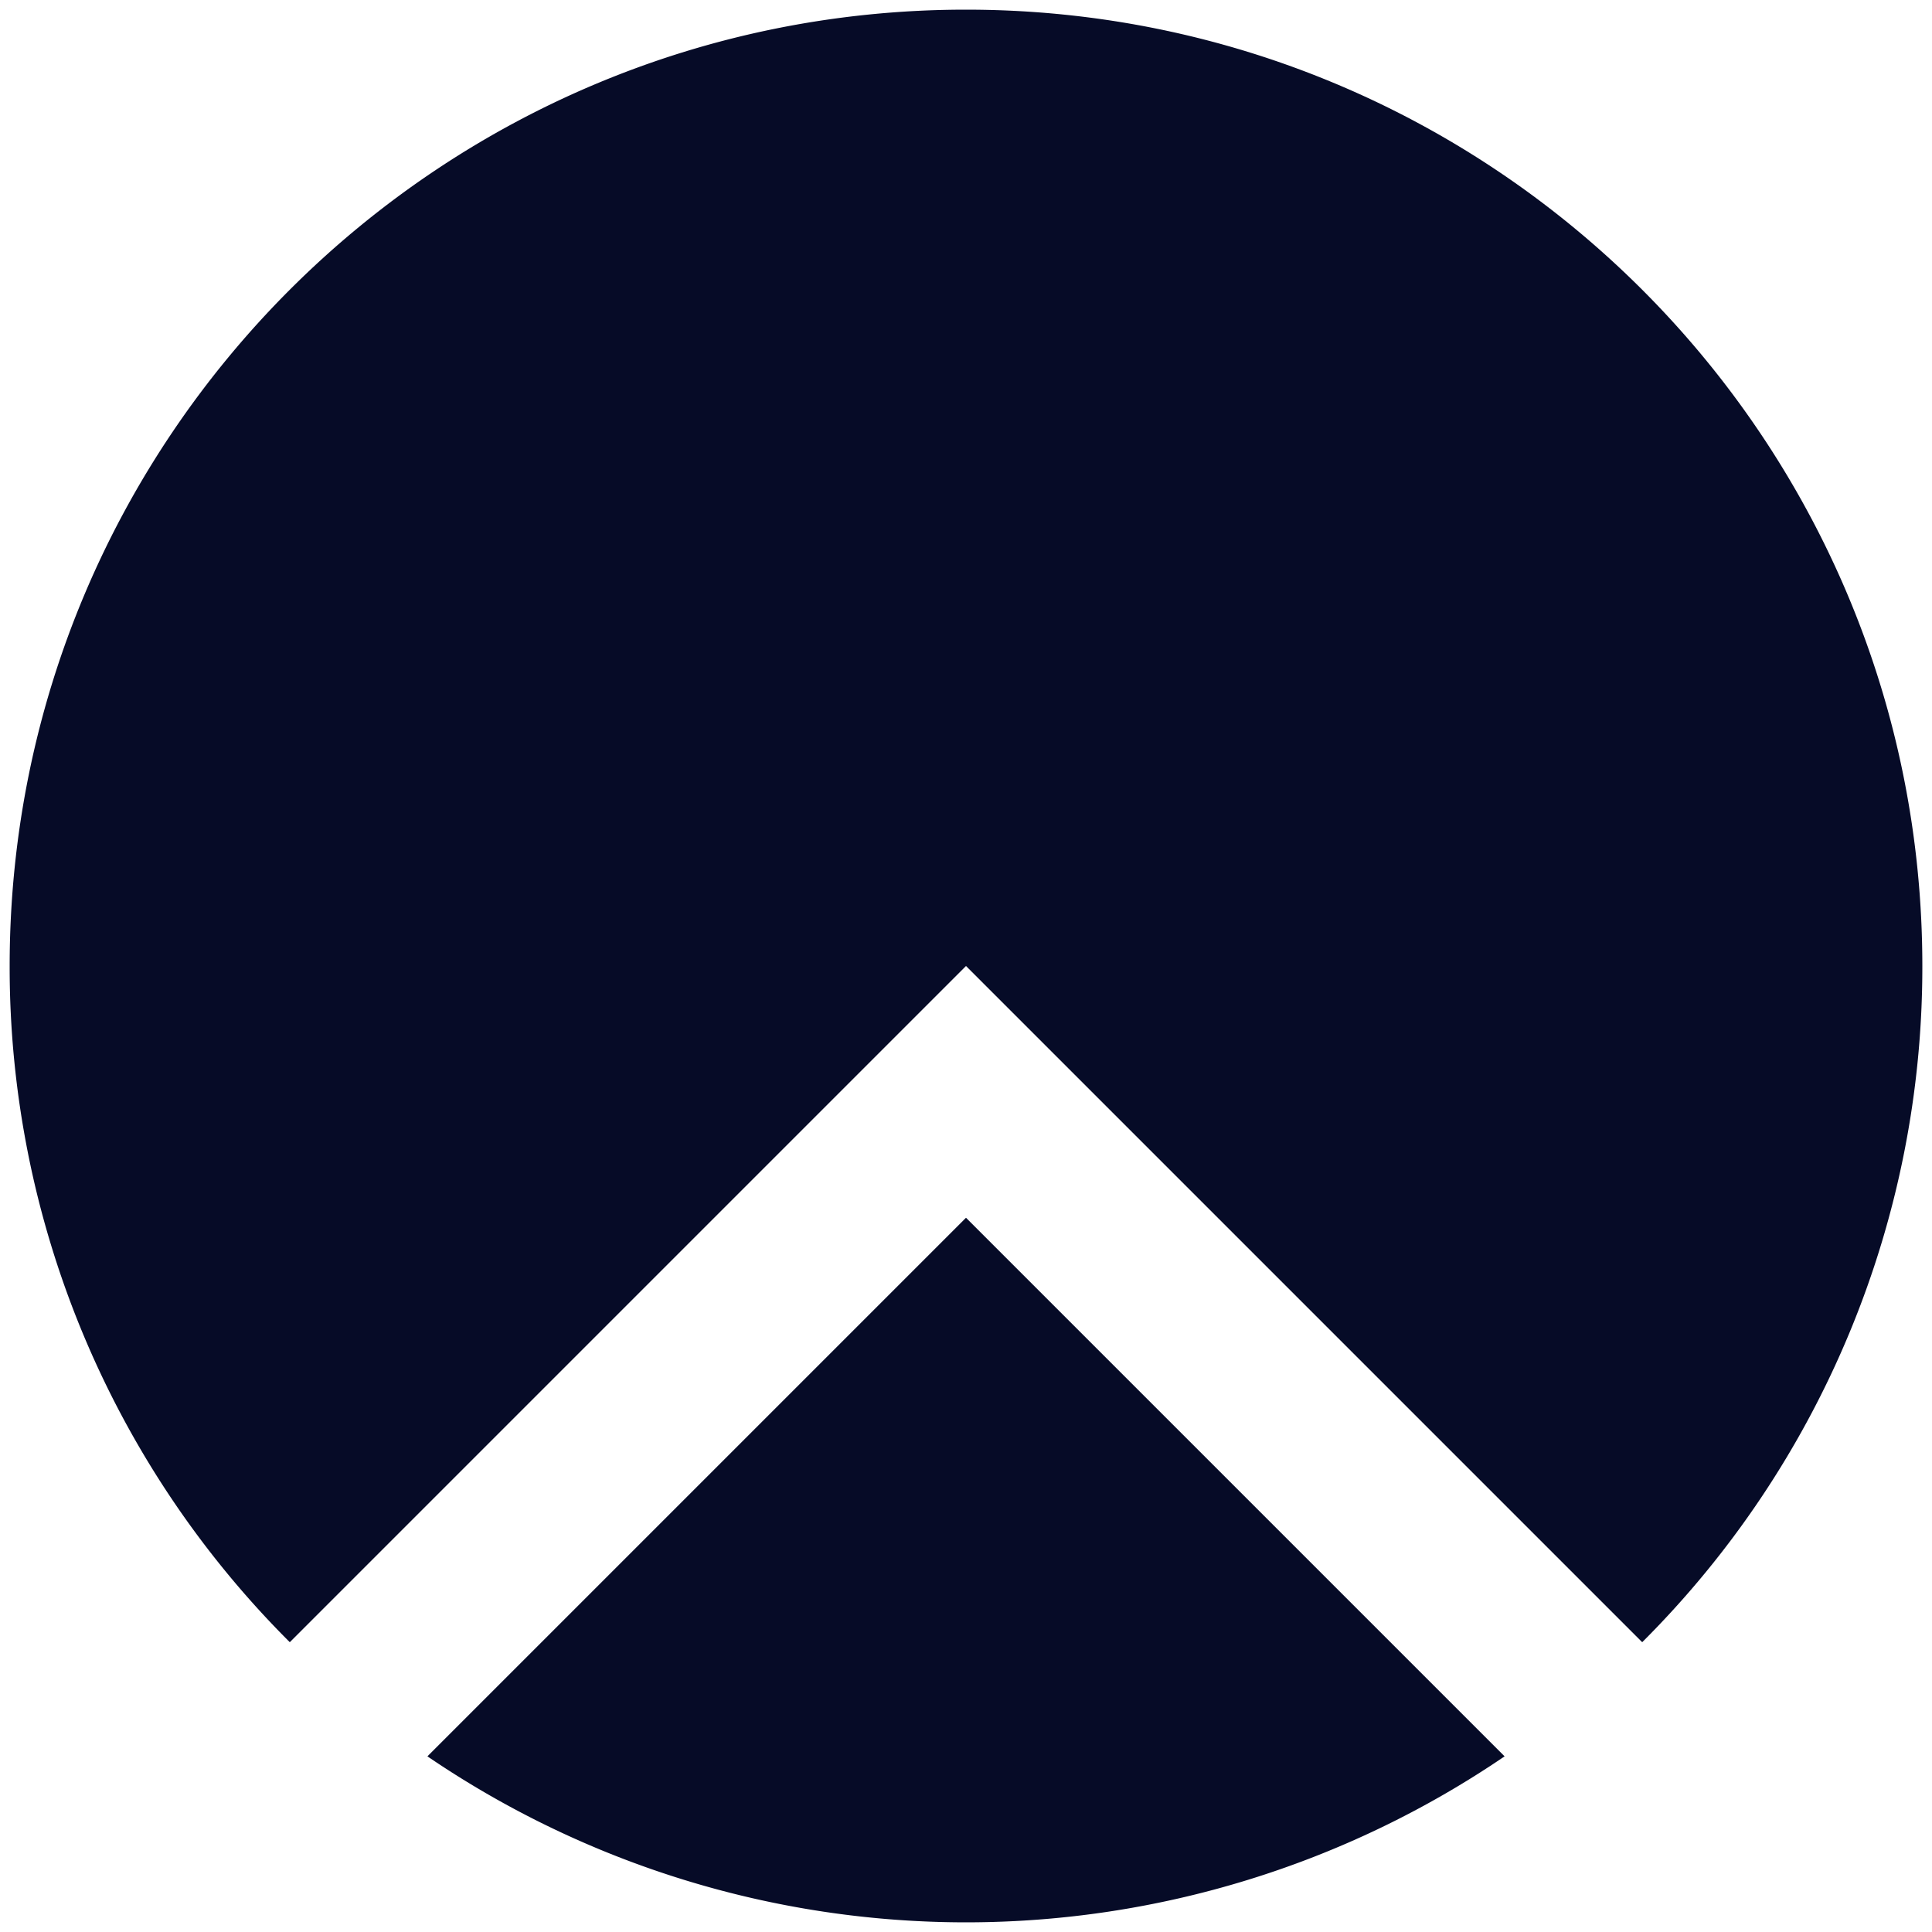 <svg id="Layer_1" data-name="Layer 1" xmlns="http://www.w3.org/2000/svg" viewBox="0 0 1000 1000"><defs><style>.cls-1{fill:#060b27;}</style></defs><title>1000x1000_BHero_Logo</title><path class="cls-1" d="M500,630.31,221.23,909.08a495.23,495.23,0,0,0,557.55,0Z"/><path class="cls-1" d="M500,500h0L850,850A493.45,493.45,0,0,0,995,500C995,226.62,773.38,5,500,5S5,226.62,5,500A493.45,493.45,0,0,0,150,850Z"/></svg>